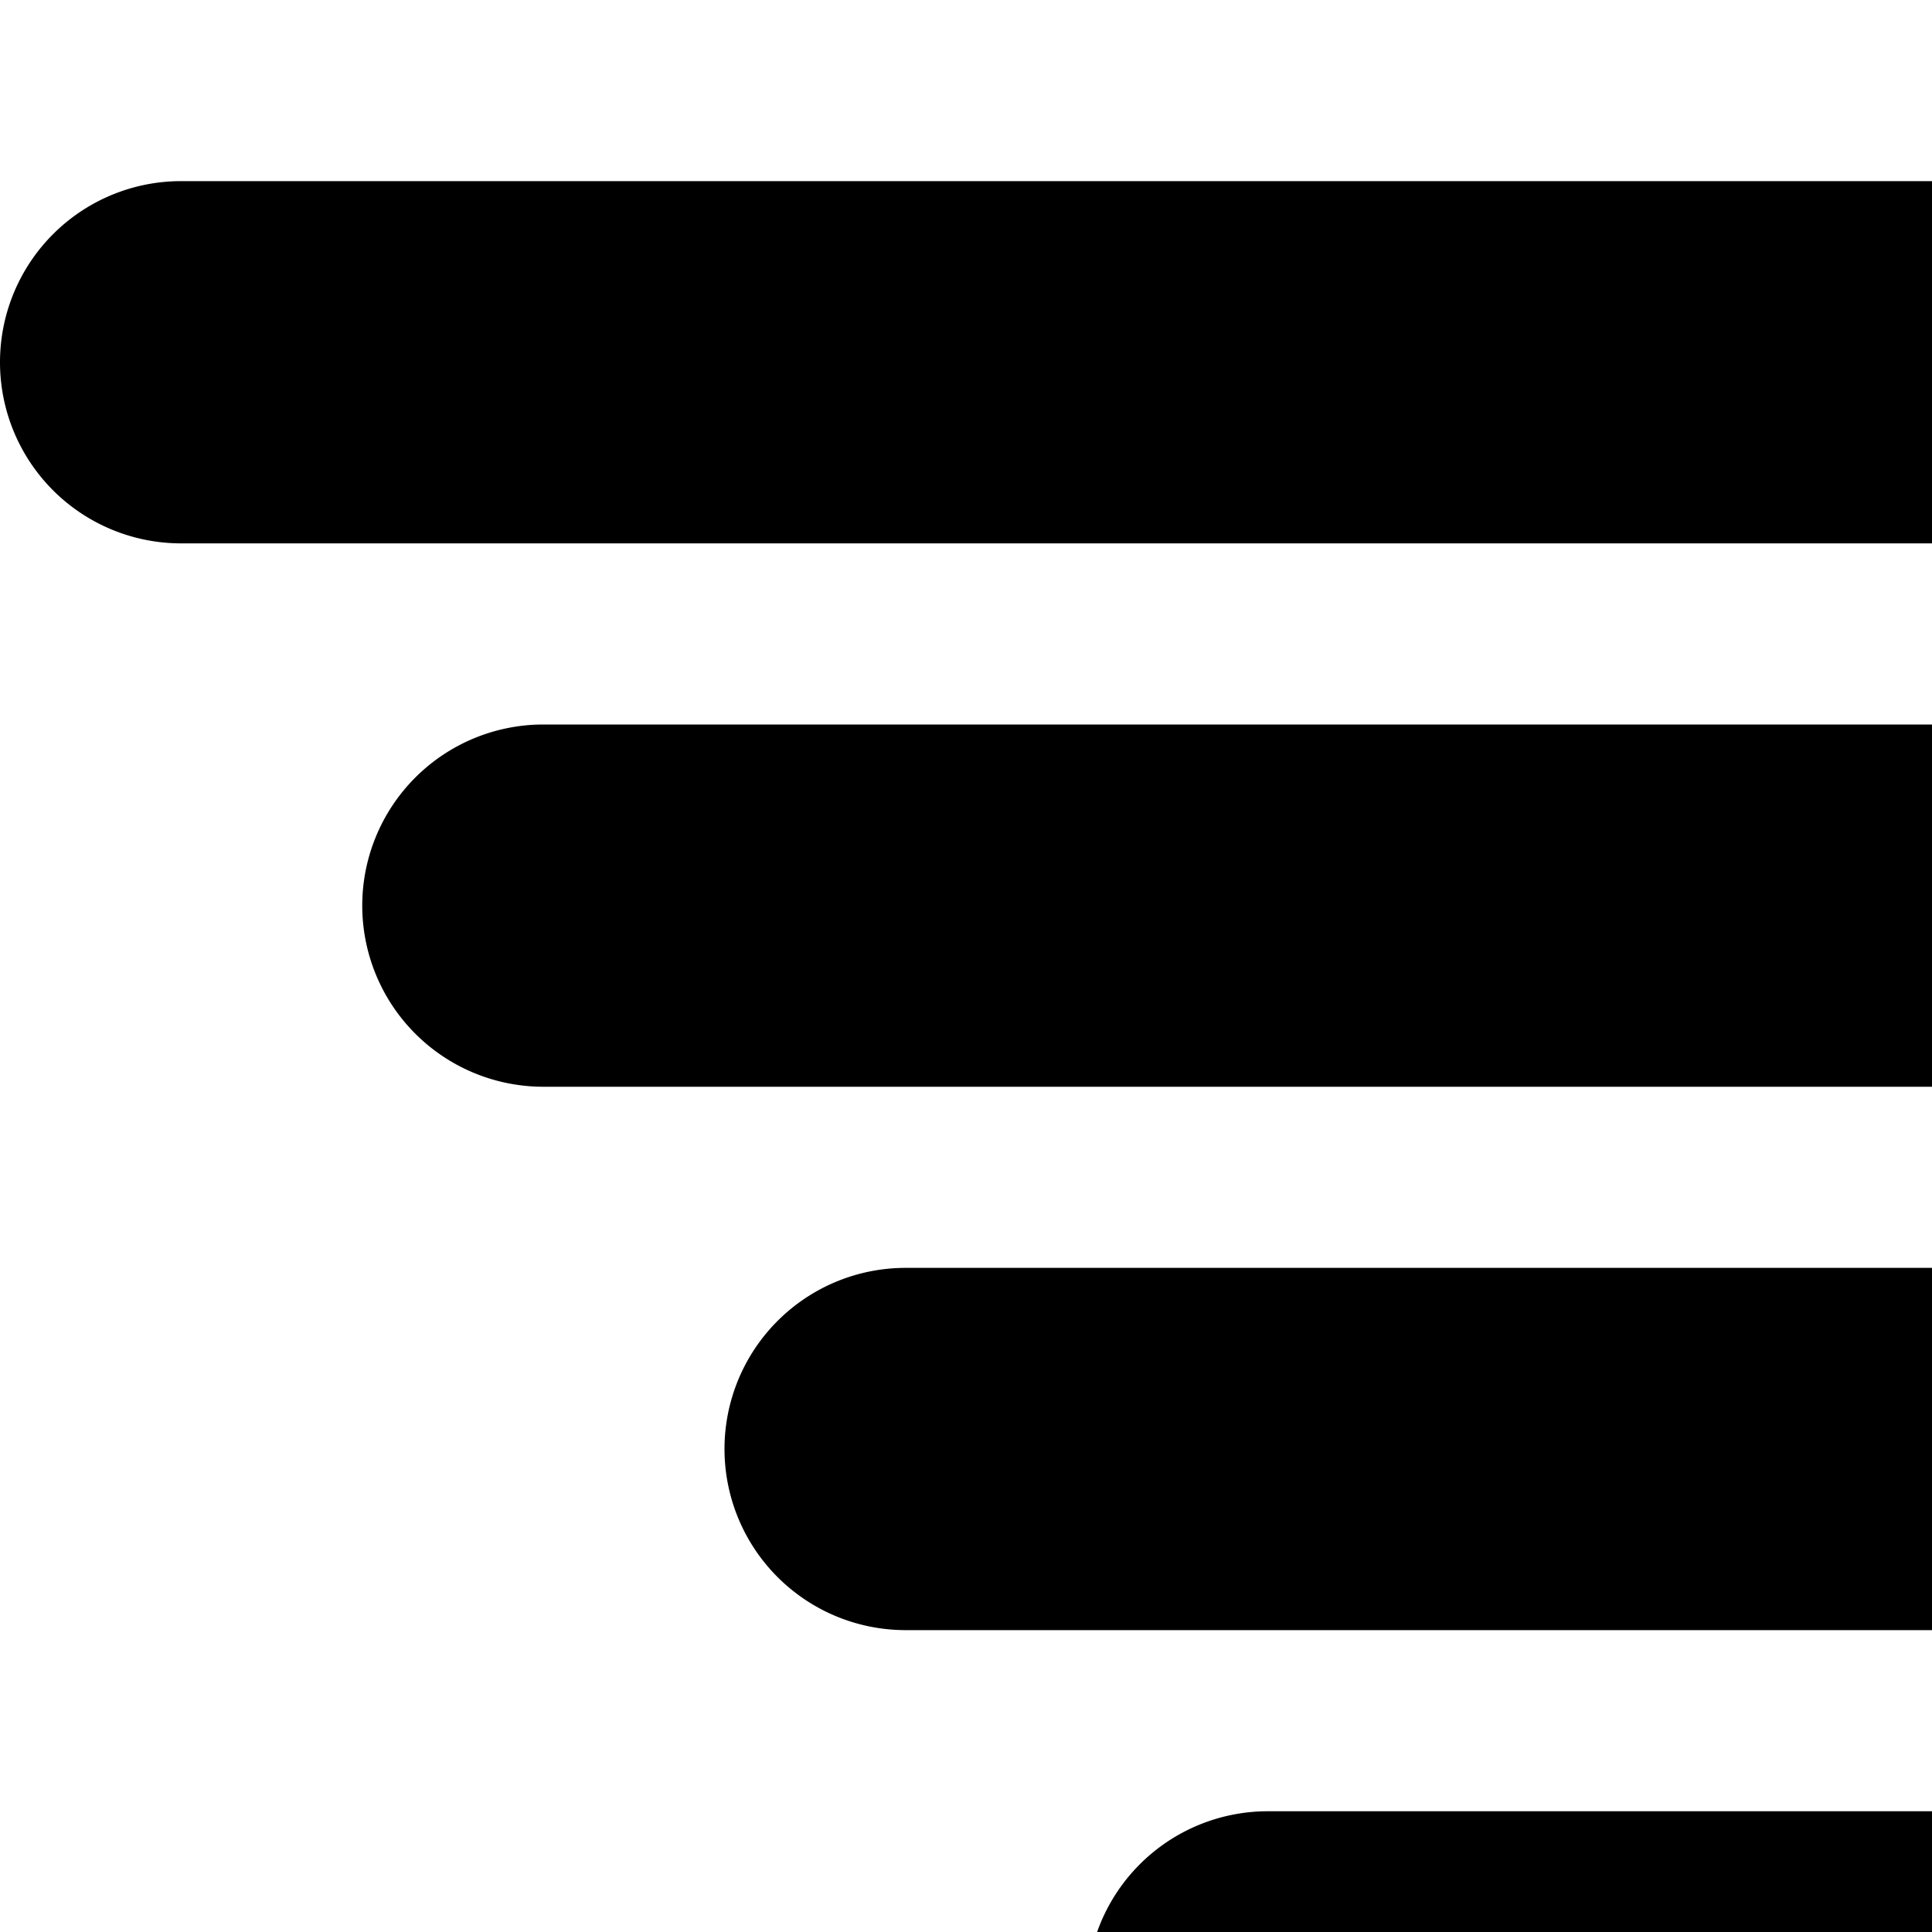 <svg xmlns="http://www.w3.org/2000/svg" viewBox="0 0 16 16"><path d="M1.5 1.5a1.5 1.5 0 0 0 0 3h21a1.5 1.5 0 0 0 0-3zm3 4.5a1.5 1.5 0 0 0 0 3h15a1.5 1.5 0 0 0 0-3zM6 12a1.5 1.5 0 0 1 1.5-1.5H21a1.5 1.5 0 0 1 0 3H7.5A1.5 1.5 0 0 1 6 12zm4.5 3a1.5 1.5 0 0 0 0 3h9a1.5 1.5 0 0 0 0-3zM9 21a1.5 1.5 0 0 1 1.5-1.5H15a1.5 1.5 0 0 1 0 3h-4.5A1.5 1.5 0 0 1 9 21z"/></svg>
